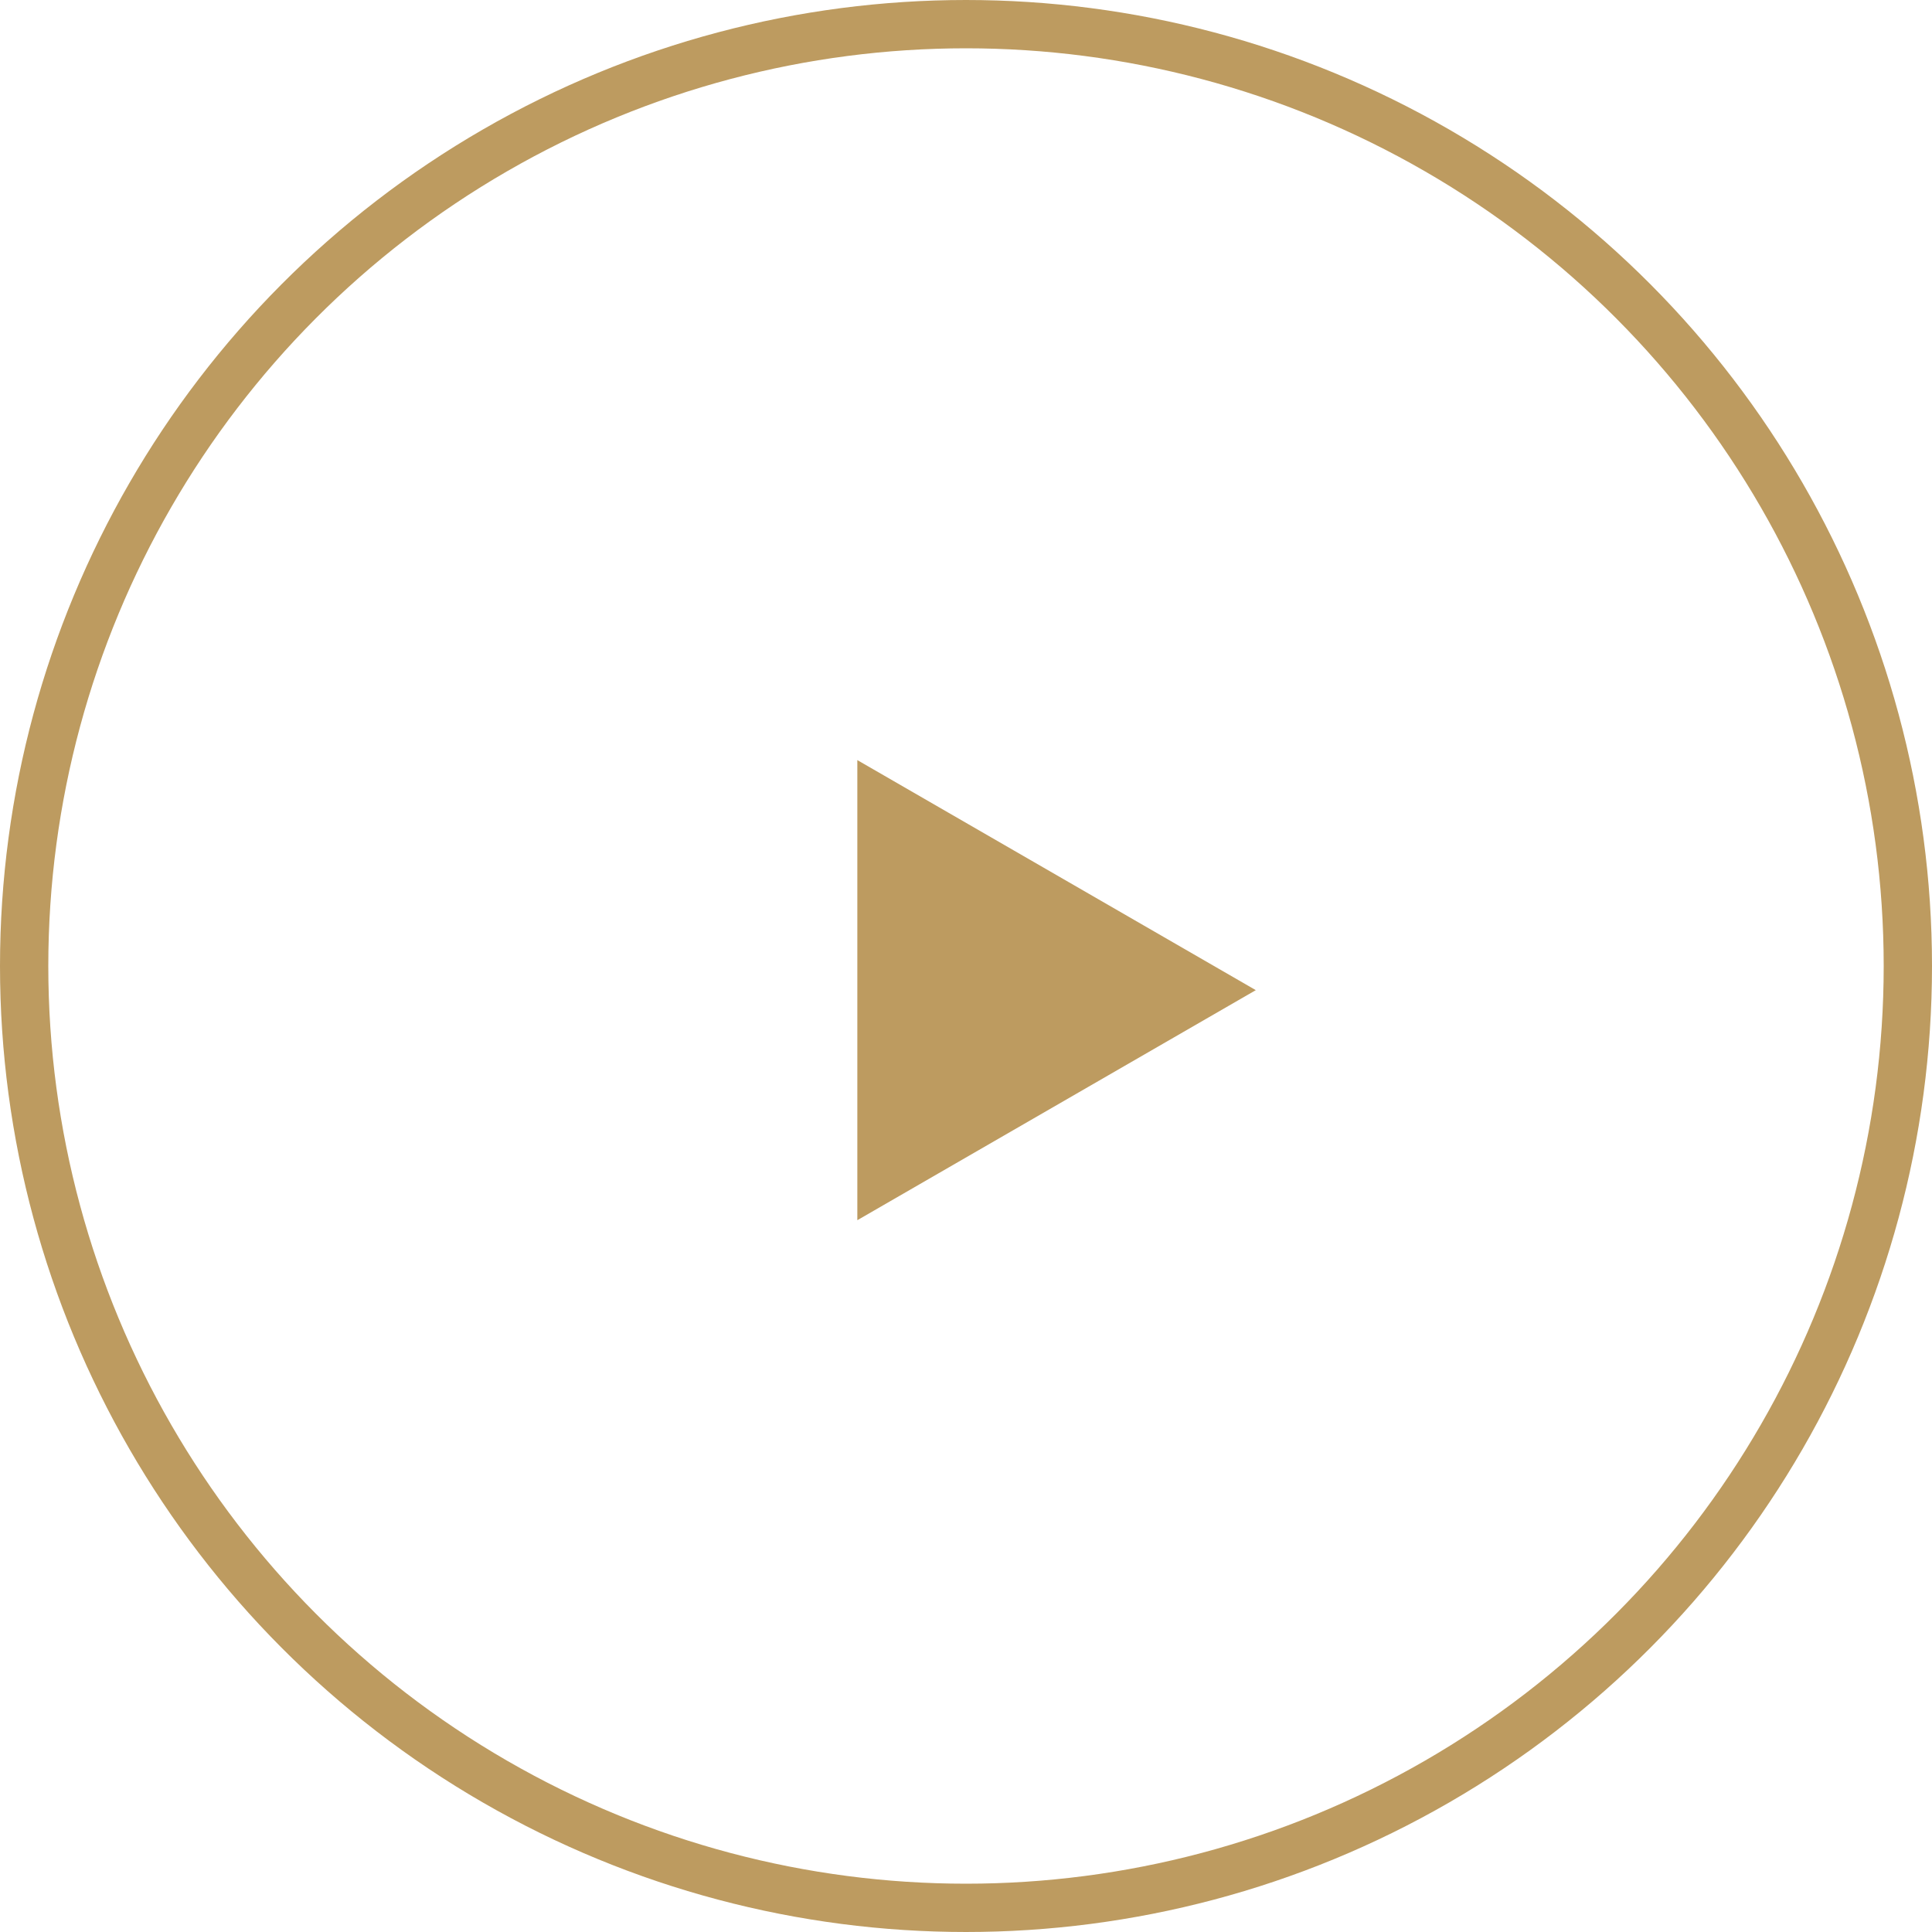 <svg width="40" height="40" viewBox="0 0 40 40" fill="none" xmlns="http://www.w3.org/2000/svg">
<circle cx="20" cy="20" r="19.5" stroke="#BD9B60"/>
<path d="M26 20.5L17.75 25.263L17.75 15.737L26 20.5Z" fill="#BD9B60"/>
</svg>

